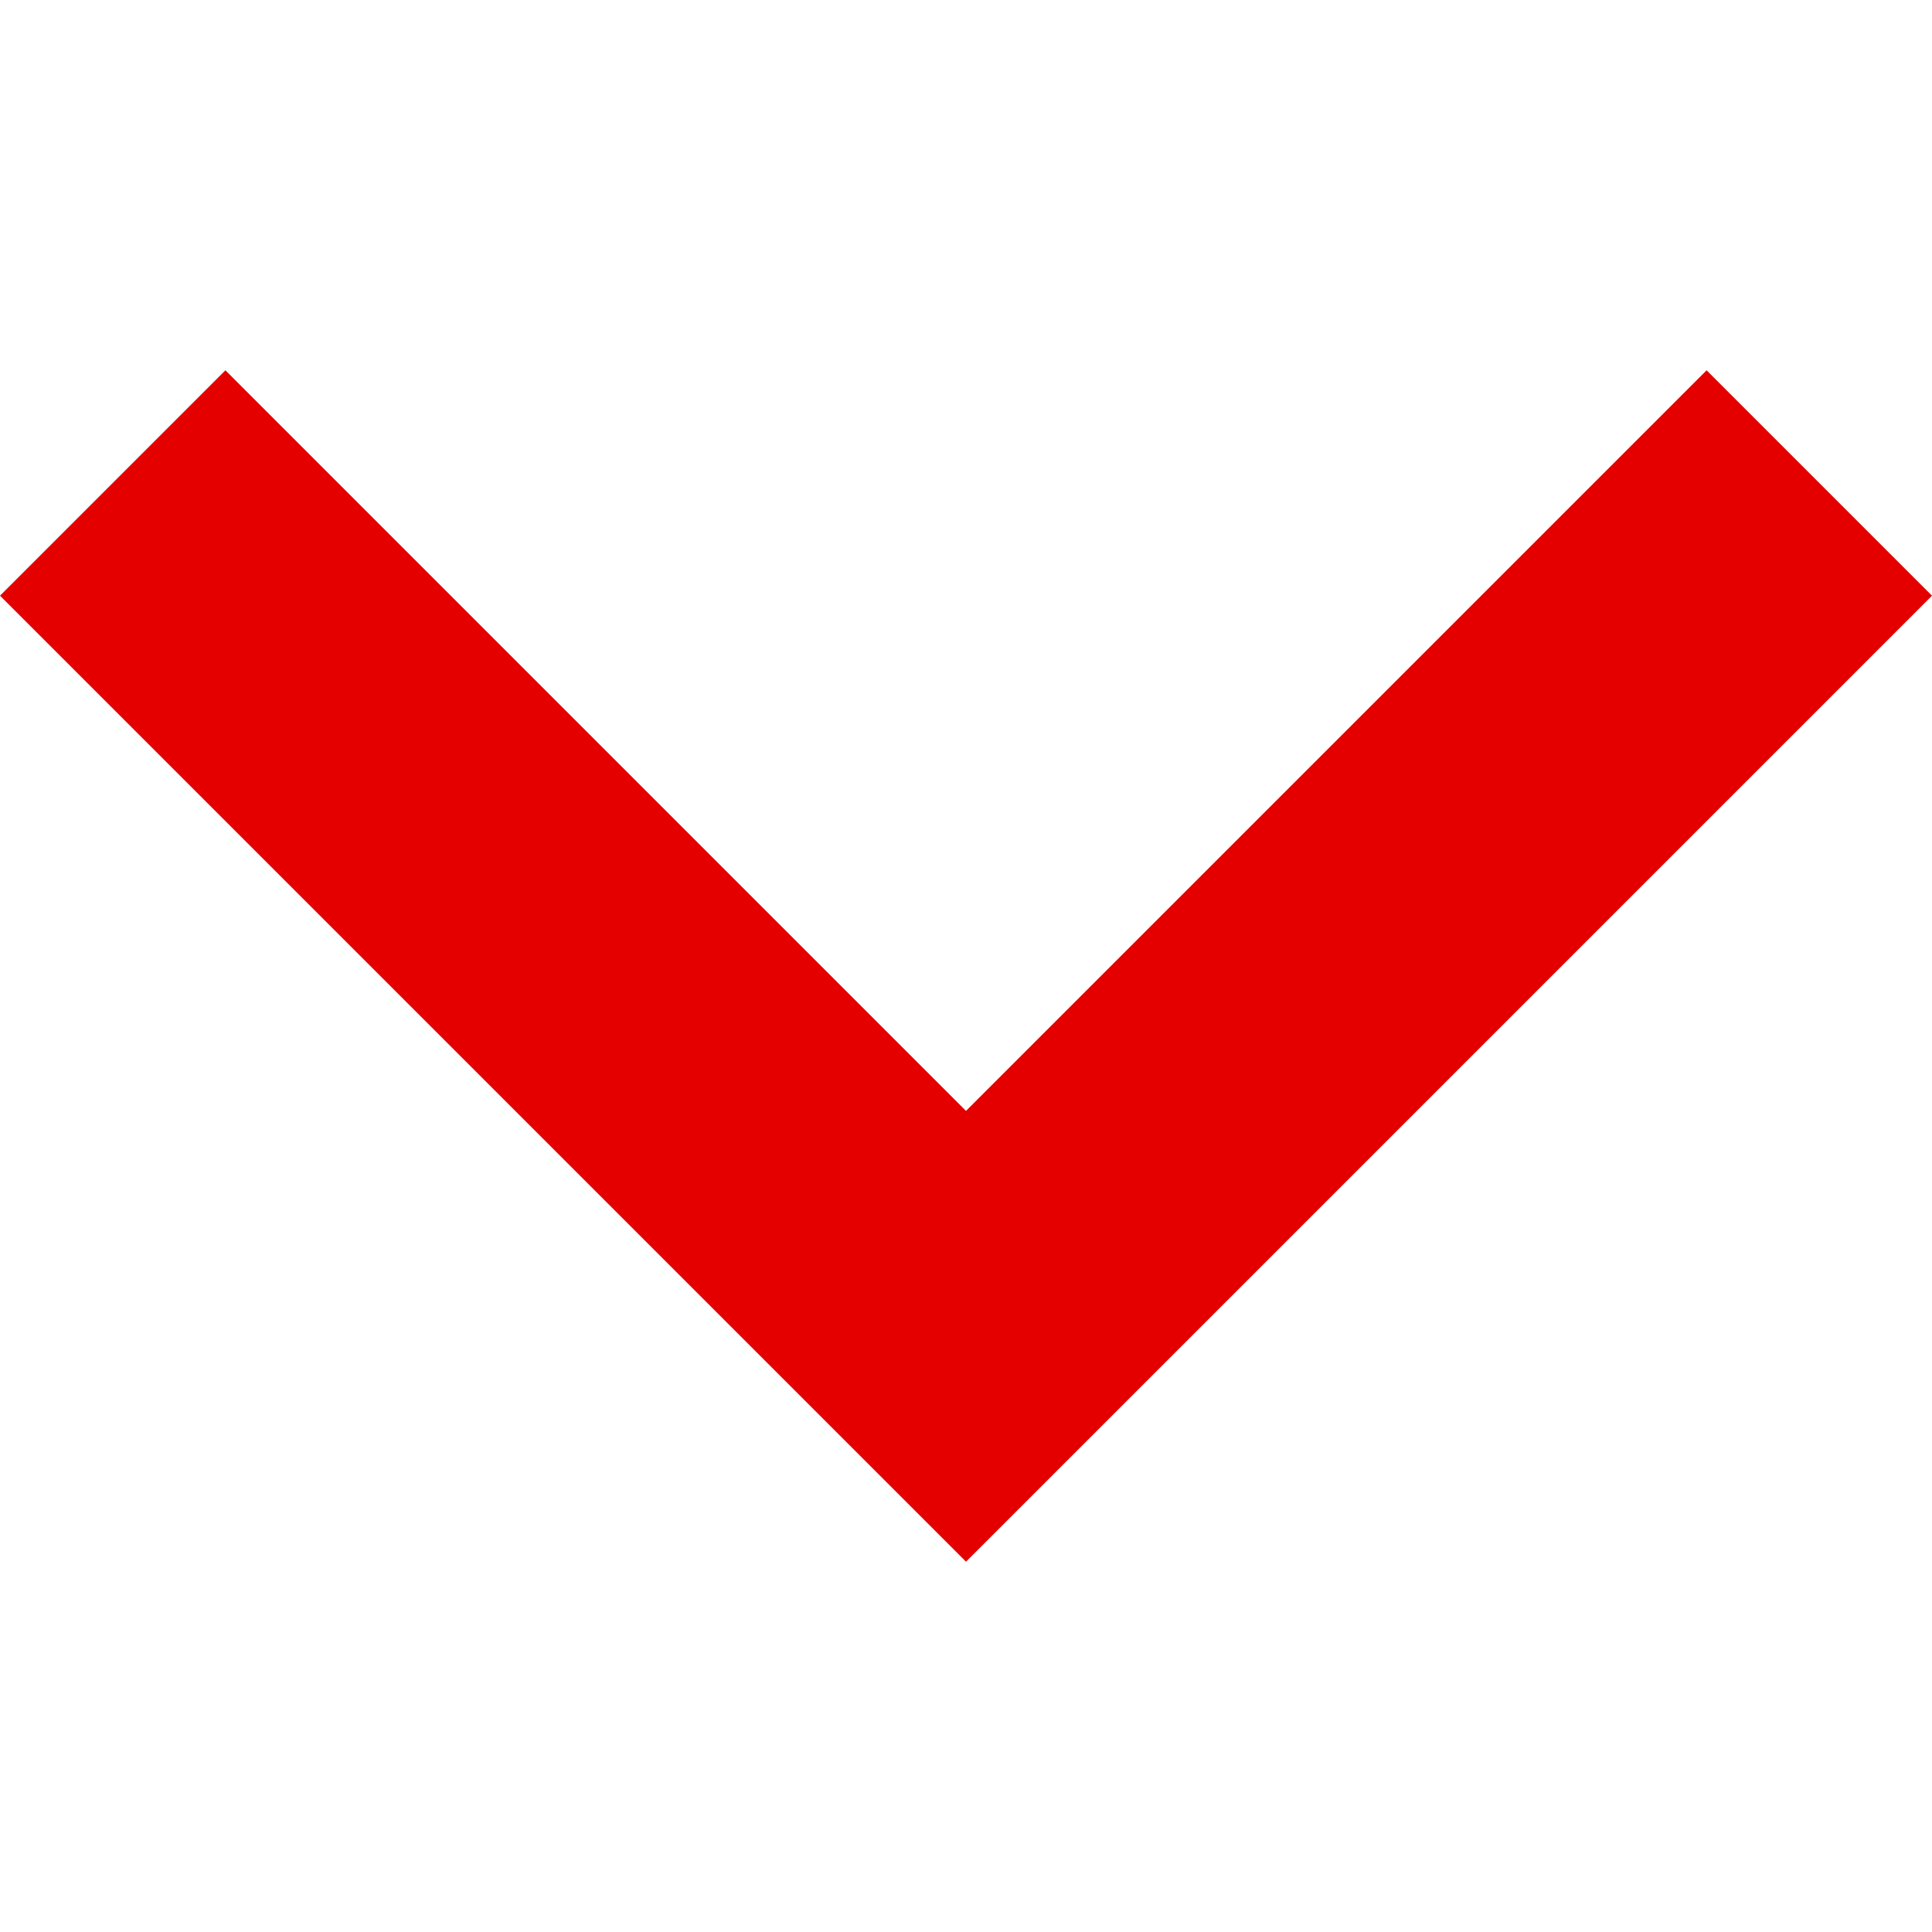 <svg xmlns="http://www.w3.org/2000/svg" viewBox="0 0 306 306" width="306" height="306">
	<style>
		tspan { white-space:pre }
		.shp0 { fill: #e50000 } 
	</style>
	<g id="Layer">
		<g id="expand-more">
			<path id="Layer" class="shp0" d="M270.3 58.65L153 175.95L35.7 58.65L0 94.35L153 247.35L306 94.35L270.3 58.65Z" />
		</g>
	</g>
</svg>